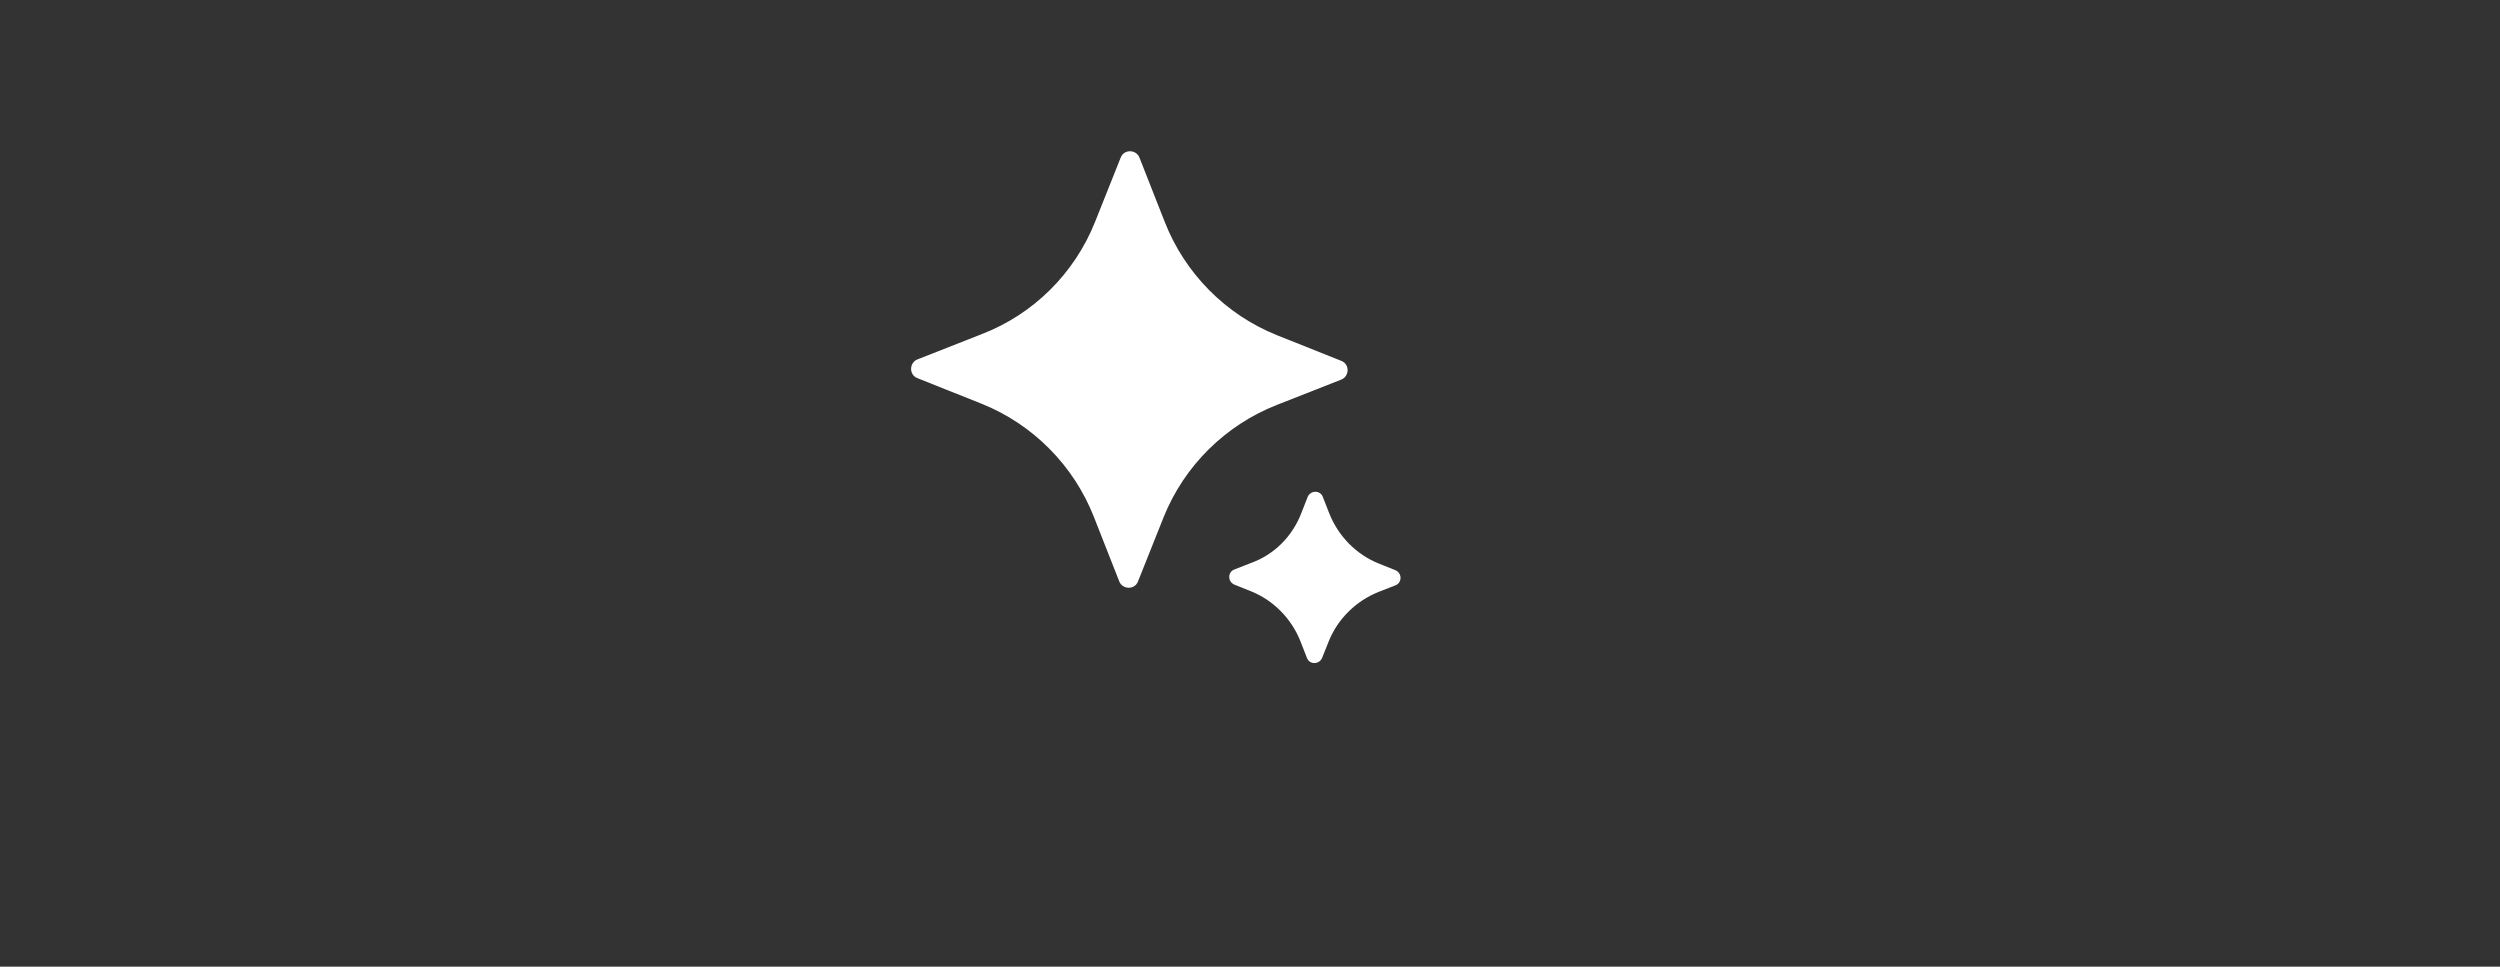 <?xml version="1.0" encoding="UTF-8" standalone="no"?>
<svg
   xmlns:dc="http://purl.org/dc/elements/1.1/"
   xmlns:cc="http://creativecommons.org/ns#"
   xmlns:rdf="http://www.w3.org/1999/02/22-rdf-syntax-ns#"
   xmlns:svg="http://www.w3.org/2000/svg"
   xmlns="http://www.w3.org/2000/svg"
   version="1.1"
   id="Camada_1"
   x="0px"
   y="0px"
   viewBox="0 0 692.6 267.8"
   style="enable-background:new 0 0 692.6 267.8;"
   xml:space="preserve"><rect x="0" y="0" width="692.6" height="267.8" fill="#333333" stroke="none"/><defs
   id="defs25" />
<style
   type="text/css"
   id="style2">
	.st0{fill:#0D2C54;}
	.st1{font-family:'Amino-Regular5';}
	.st2{font-size:247.692px;}
	.st3{letter-spacing:-23;}
	.st4{letter-spacing:-8;}
	.st5{letter-spacing:-28;}
	.st6{letter-spacing:-18;}
	.st7{fill:#2E85EC;}
</style>
<g
   id="g20">
	<g
   id="g14">
		
		
		
		
		
	</g>
	<path
   class="st7"
   d="m 303.376,61.467 7.1,-17.8 c 0.9,-2.4 4.3,-2.3 5.2,0 l 7,17.8 c 5.6,14.3 16.9,25.7 31.1,31.4 l 17.8,7.1 c 2.4,0.9 2.3,4.3 0,5.2 l -17.8,7 c -14.3,5.6 -25.7,16.9 -31.4,31.1 l -7.1,17.8 c -0.9,2.4 -4.3,2.3 -5.2,0 l -7,-17.8 c -5.6,-14.3 -16.9,-25.7 -31.1,-31.4 l -17.8,-7.1 c -2.4,-0.9 -2.3,-4.3 0,-5.2 l 17.8,-7 c 14.3,-5.5 25.7,-16.8 31.4,-31.1 z"
   id="path16"
   style="fill:#ffffff" />
	<path
   class="st7"
   d="m 360.476,142.267 1.8,-4.6 c 0.8,-1.9 3.5,-1.9 4.2,0 l 1.8,4.6 c 2.5,6.3 7.5,11.4 13.8,13.9 l 4.5,1.8 c 1.9,0.8 1.9,3.5 0,4.2 l -4.6,1.8 c -6.3,2.5 -11.4,7.5 -13.9,13.8 l -1.8,4.5 c -0.8,1.9 -3.5,1.9 -4.2,0 l -1.8,-4.6 c -2.5,-6.3 -7.5,-11.4 -13.8,-13.9 l -4.5,-1.8 c -1.9,-0.8 -1.9,-3.5 0,-4.2 l 4.6,-1.8 c 6.4,-2.3 11.4,-7.3 13.9,-13.7 z"
   id="path18"
   style="fill:#ffffff" />
</g>
</svg>
